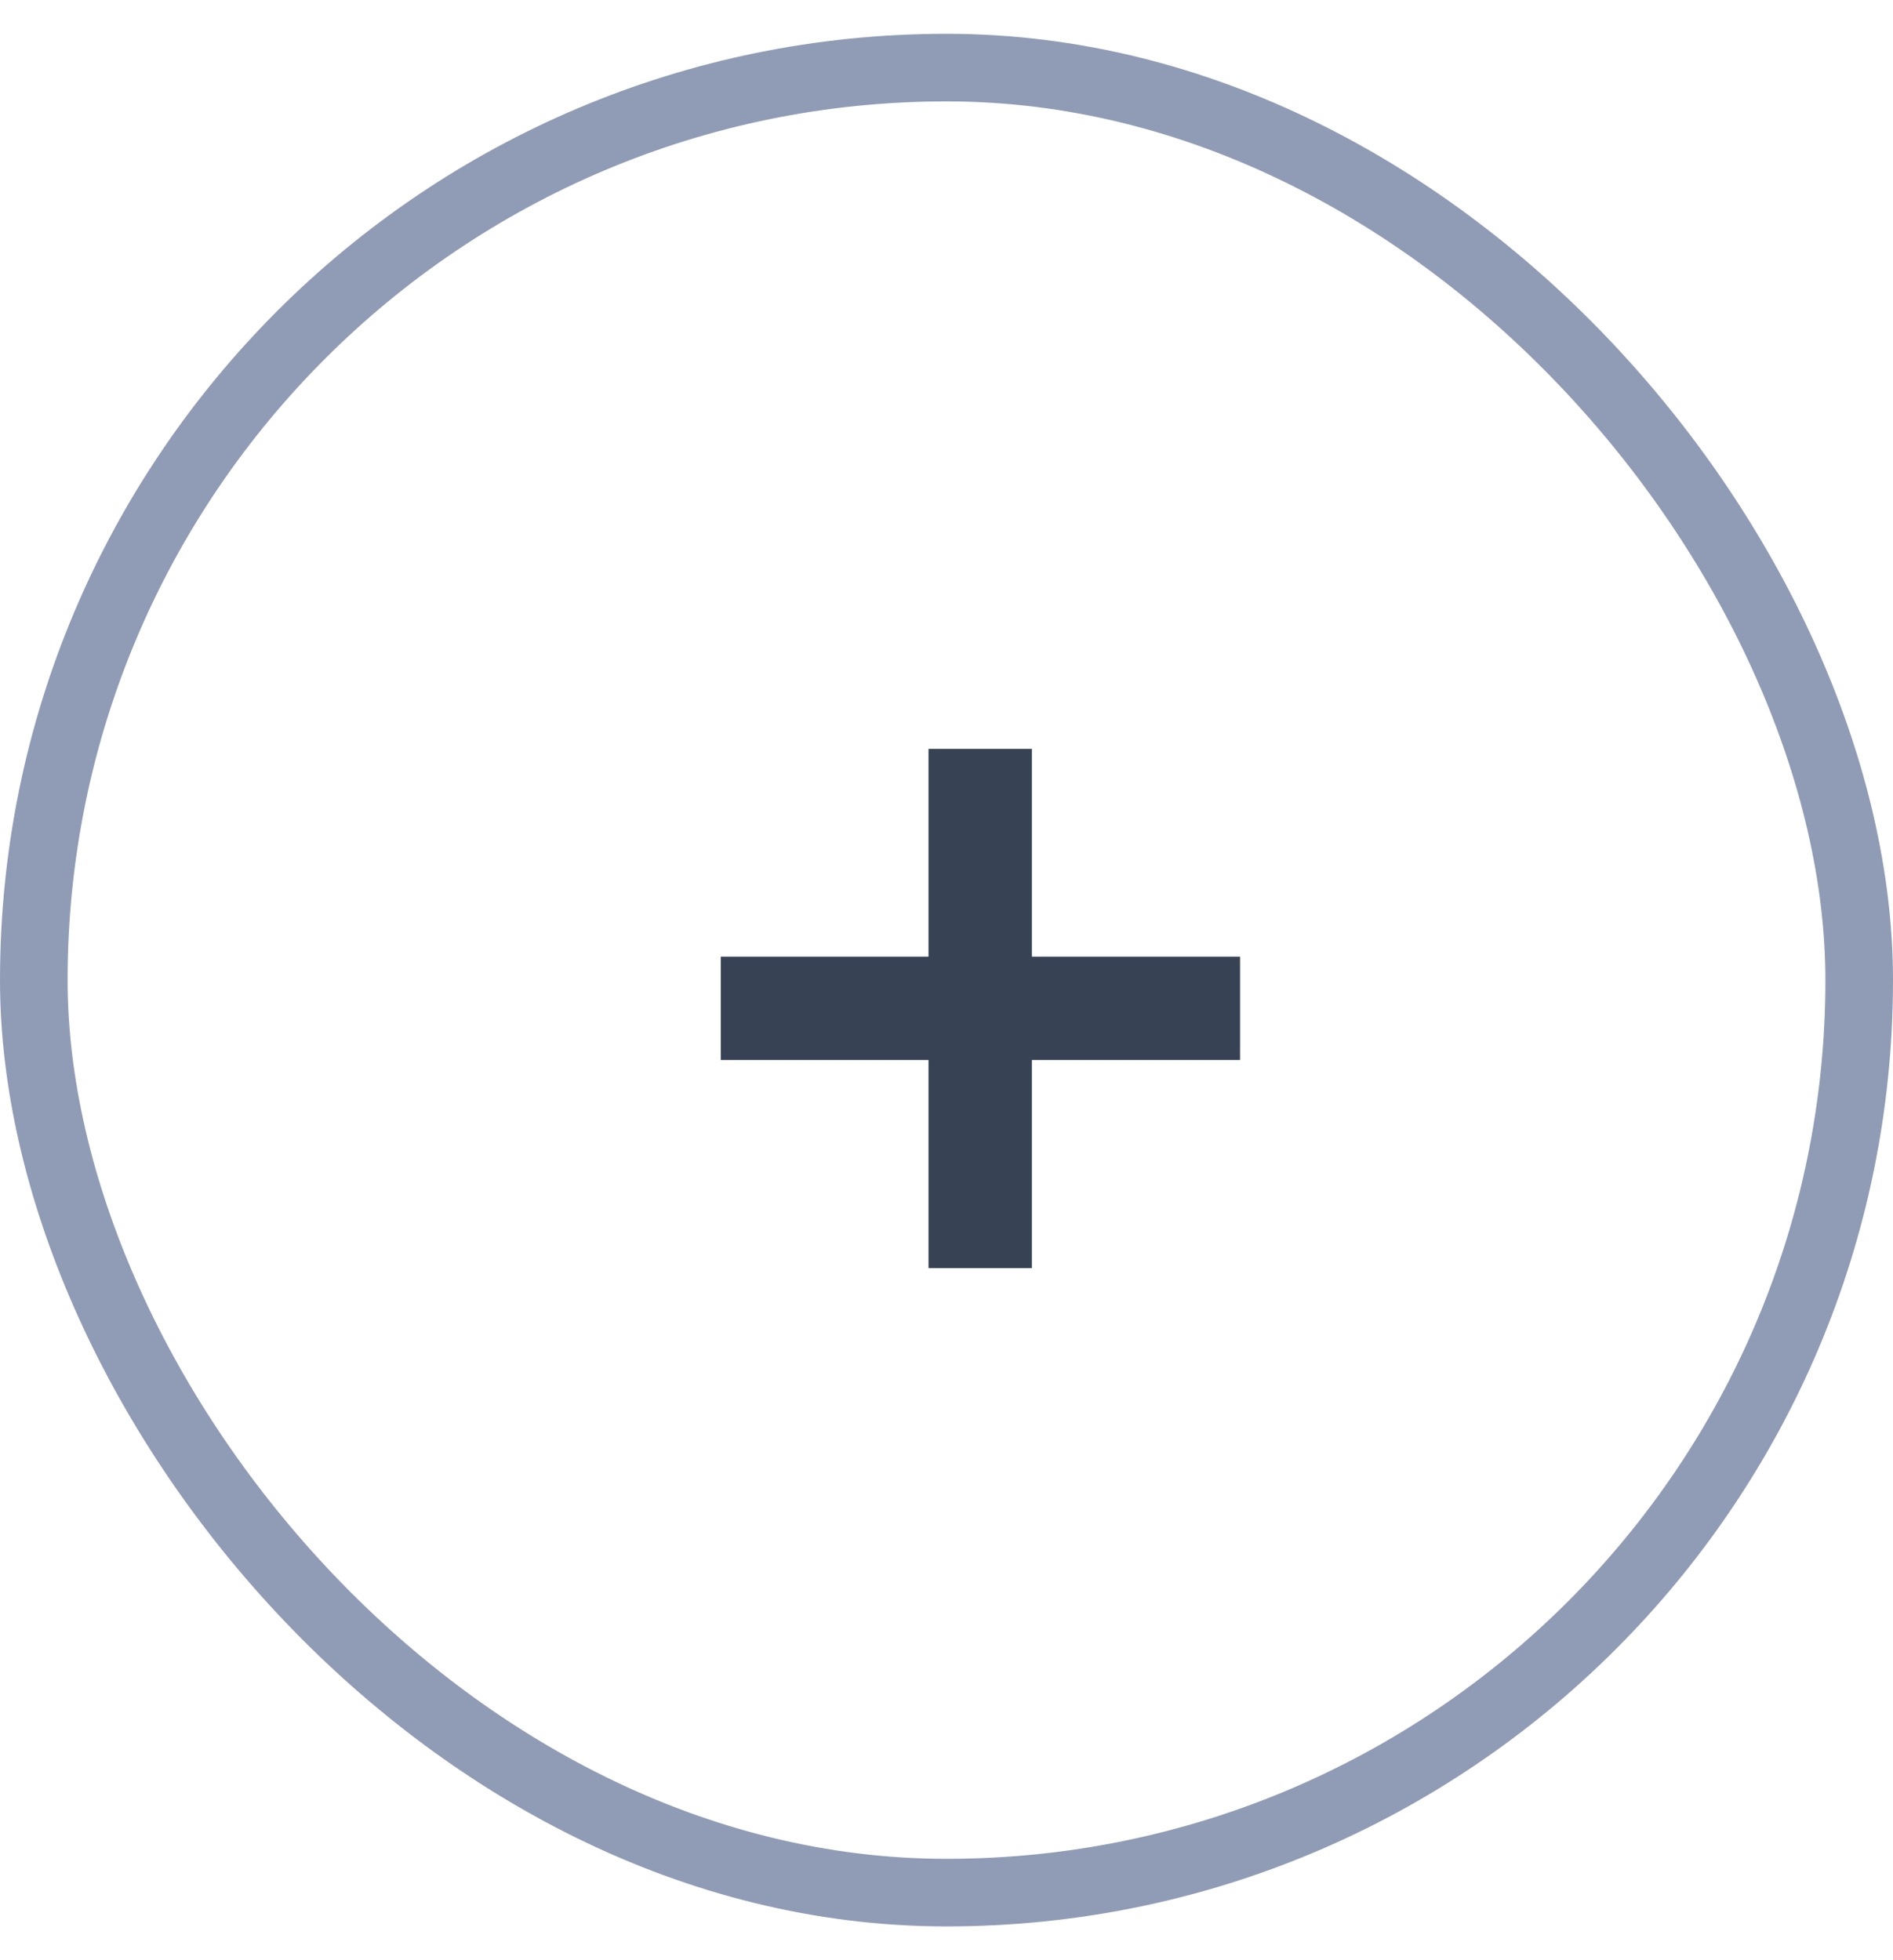 <svg width="28" height="29" viewBox="0 0 28 29" fill="none" xmlns="http://www.w3.org/2000/svg">
<path d="M13.734 18.761H15.263V15.682H18.342V14.153H15.263V11.079H13.734V14.153H10.661V15.682H13.734V18.761Z" fill="#384255"/>
<rect x="0.5" y="1" width="27" height="27" rx="13.5" stroke="#909CB5"/>
</svg>
